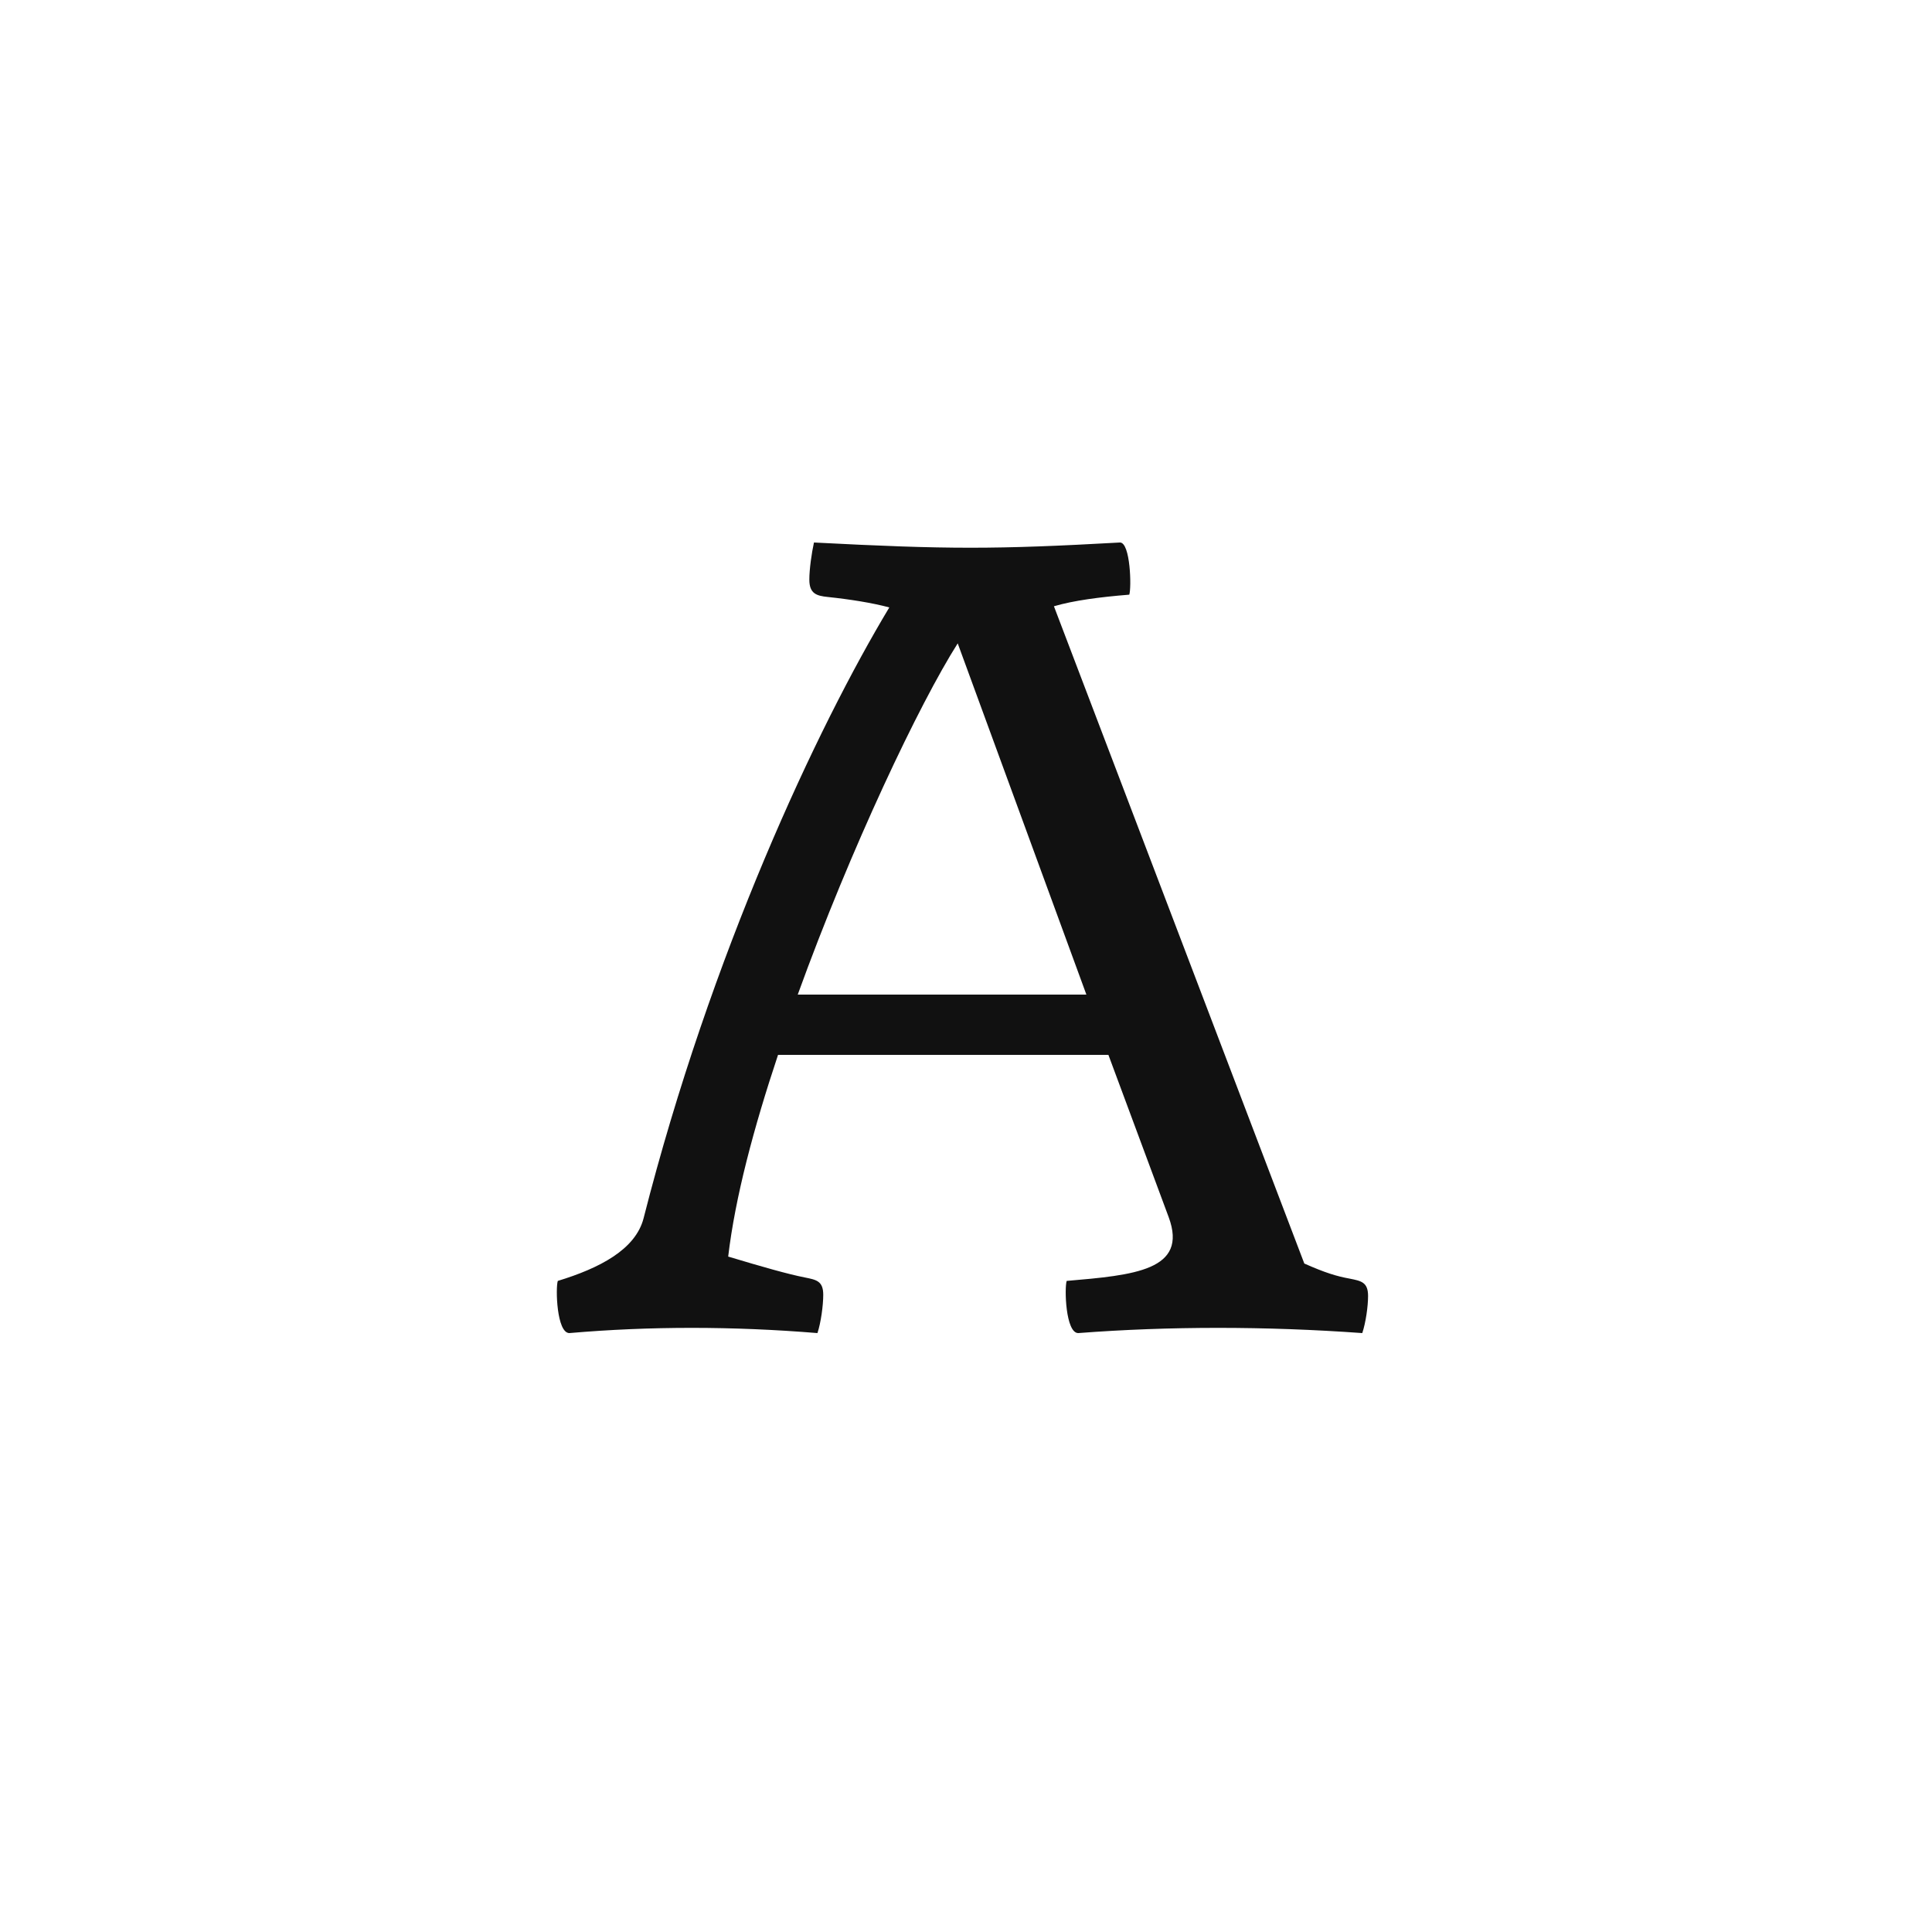 <svg width="500" height="500" viewBox="0 0 500 500" fill="none" xmlns="http://www.w3.org/2000/svg">
<path d="M354.055 335.4C354.055 338.1 353.455 342.3 352.555 345C327.655 343.2 302.455 343.2 279.055 345C275.755 345 275.455 333.3 276.055 331.5C293.455 330 307.555 328.8 302.455 315L286.855 273H201.355C195.055 291.9 190.255 309.9 188.455 325.2C197.455 327.9 203.755 329.7 208.255 330.6C211.255 331.2 213.055 331.5 213.055 335.1C213.055 337.8 212.455 342.3 211.555 345C189.655 343.2 168.055 343.2 147.355 345C144.055 345 143.755 333.3 144.355 331.5C155.155 328.2 164.455 323.4 166.555 315.3C183.955 246.9 211.555 188.1 230.155 157.2C225.655 156 219.955 155.1 214.255 154.5C211.255 154.2 209.455 153.6 209.455 150C209.455 147.3 210.055 143.1 210.655 140.4C245.455 142.2 257.455 142.2 289.855 140.4C292.555 140.4 292.855 152.1 292.255 153.9C284.755 154.5 277.855 155.4 272.755 156.9L337.555 327C342.955 329.4 345.955 330.3 349.255 330.9C352.255 331.5 354.055 331.8 354.055 335.4ZM206.455 257.4H281.155L247.855 166.5C237.955 182.1 220.255 219.3 206.455 257.4Z" fill="#111111"/>
</svg>
